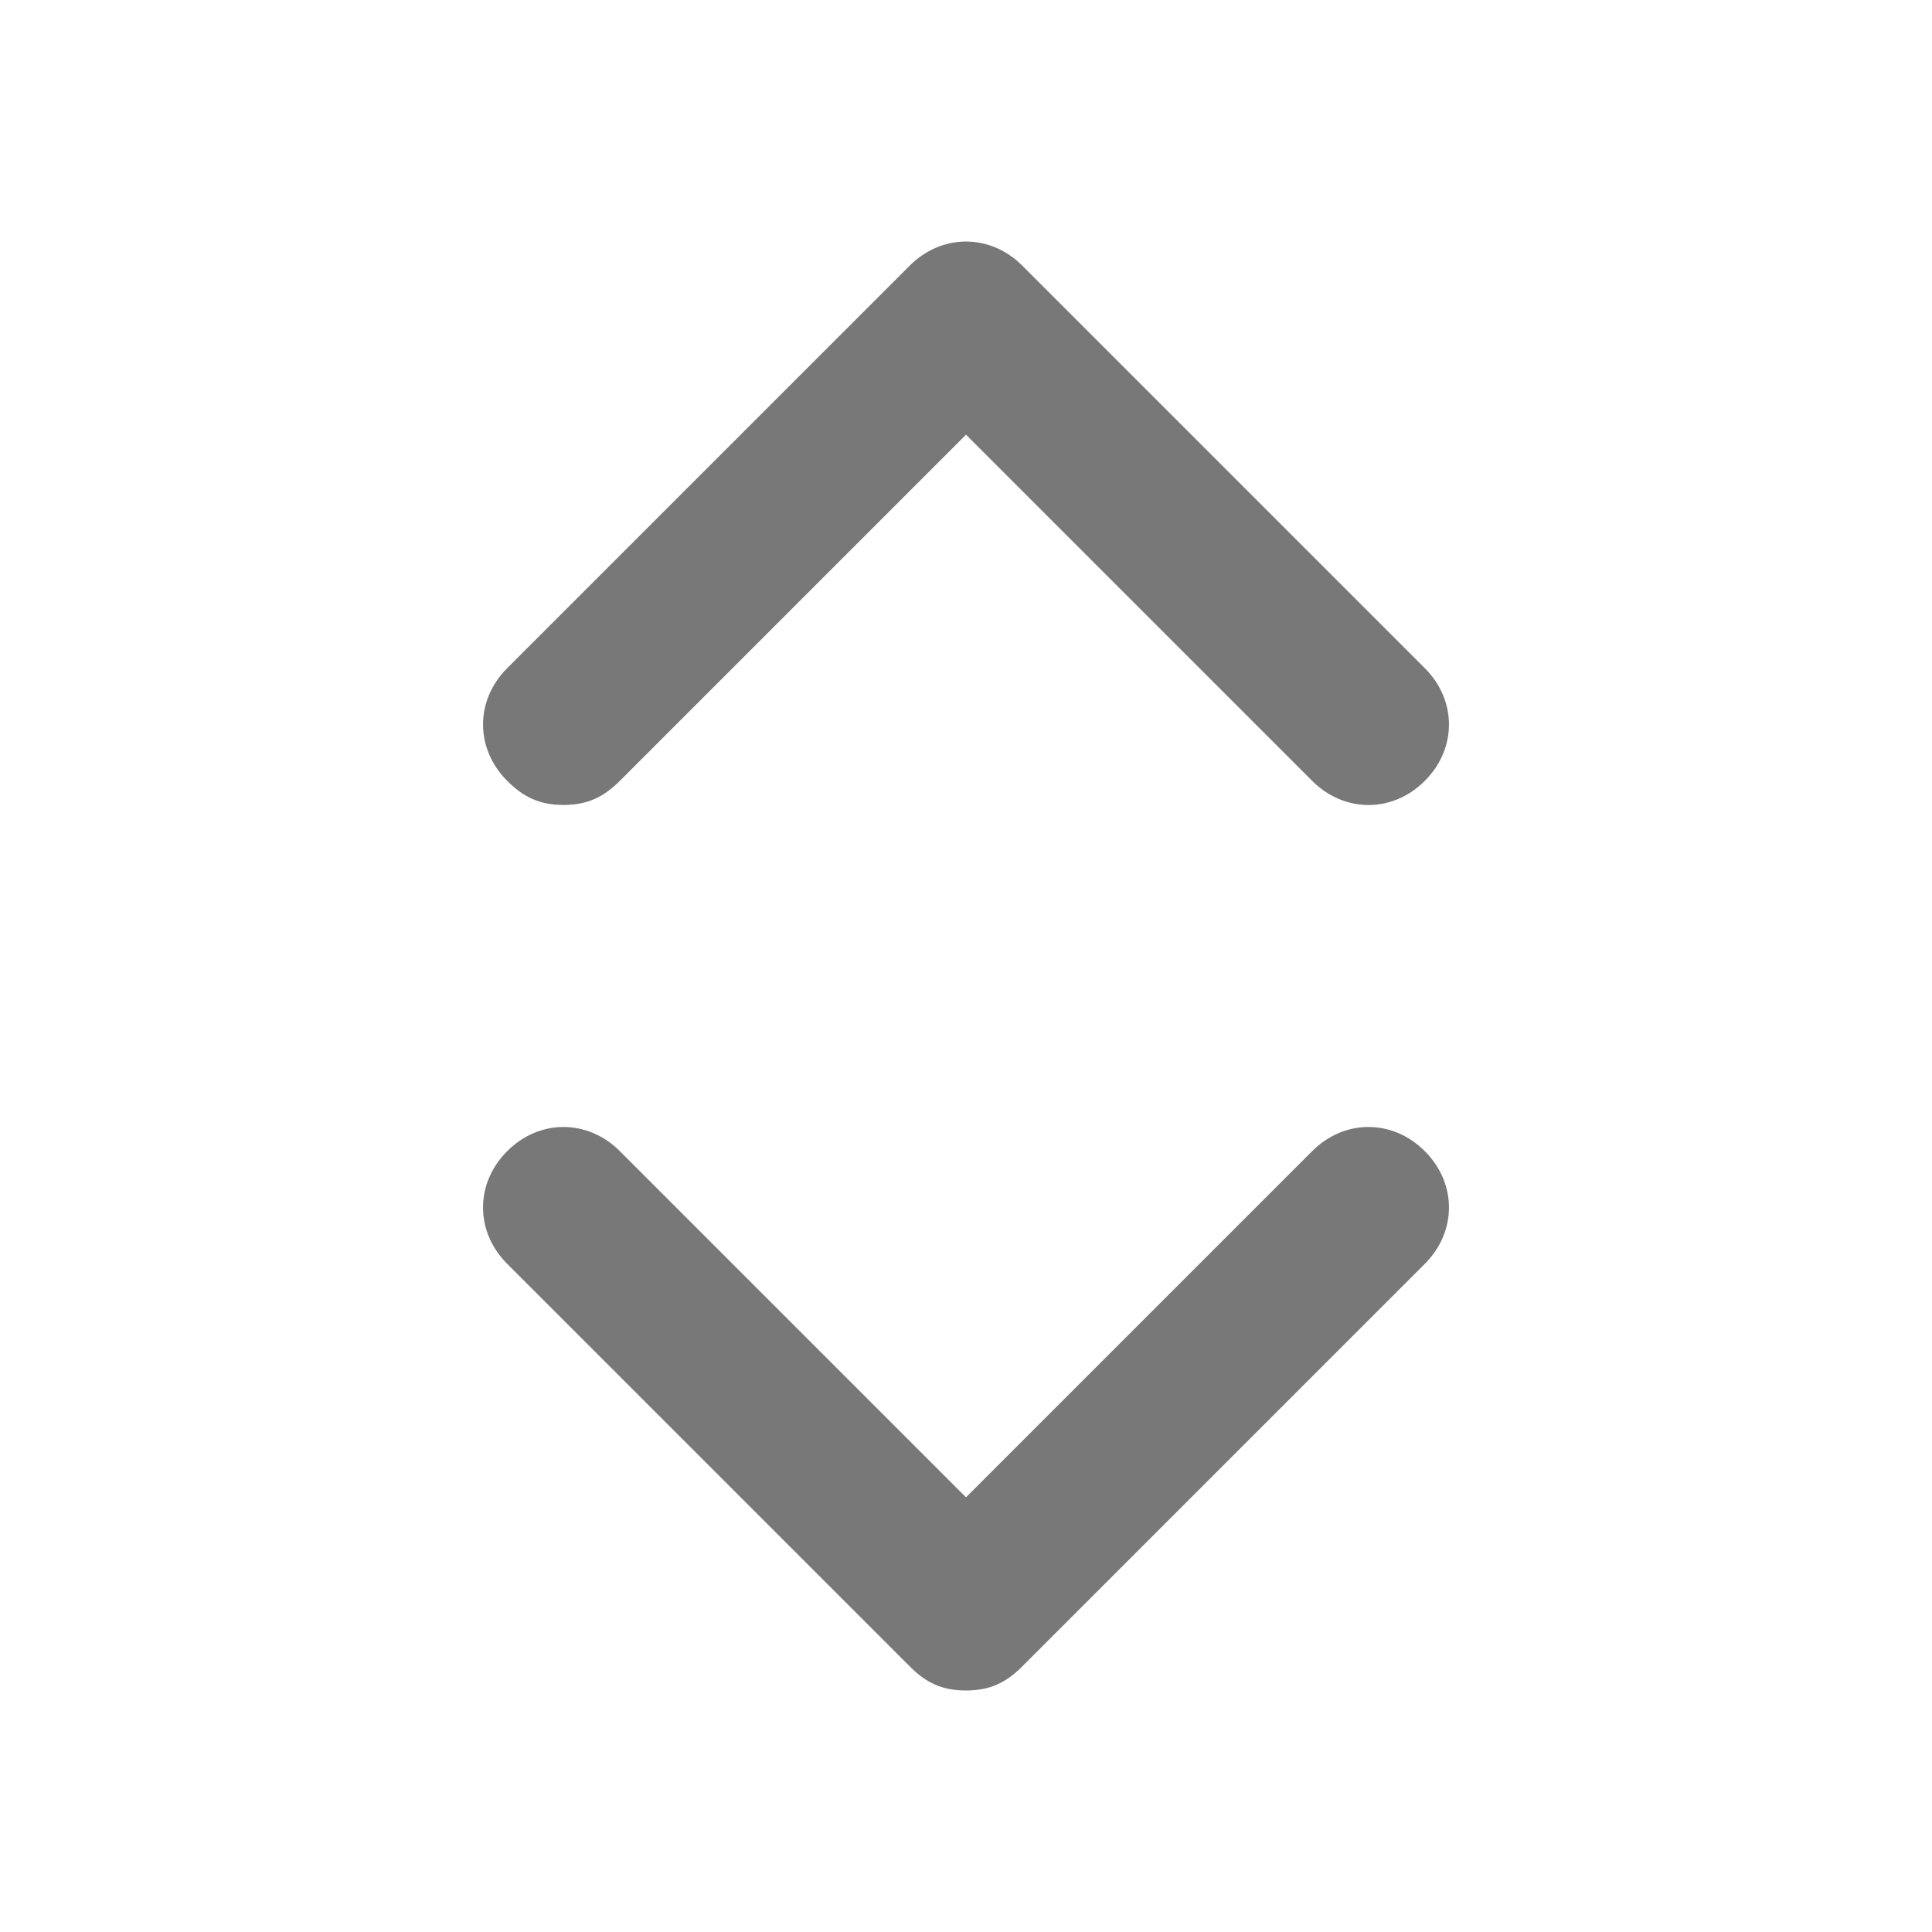 <svg width="14" height="14" viewBox="0 0 14 14" fill="none" xmlns="http://www.w3.org/2000/svg">
<path d="M7 12.25C6.825 12.25 6.708 12.192 6.592 12.075L3.675 9.158C3.442 8.925 3.442 8.575 3.675 8.342C3.908 8.108 4.258 8.108 4.492 8.342L7 10.85L9.508 8.342C9.742 8.108 10.092 8.108 10.325 8.342C10.558 8.575 10.558 8.925 10.325 9.158L7.408 12.075C7.292 12.192 7.175 12.25 7 12.25Z" fill="#404040" fill-opacity="0.7"/>
<path d="M4.083 5.833C3.908 5.833 3.792 5.775 3.675 5.658C3.442 5.425 3.442 5.075 3.675 4.842L6.592 1.925C6.825 1.692 7.175 1.692 7.408 1.925L10.325 4.842C10.558 5.075 10.558 5.425 10.325 5.658C10.092 5.892 9.742 5.892 9.508 5.658L7 3.15L4.492 5.658C4.375 5.775 4.258 5.833 4.083 5.833Z" fill="#404040" fill-opacity="0.7"/>
</svg>
